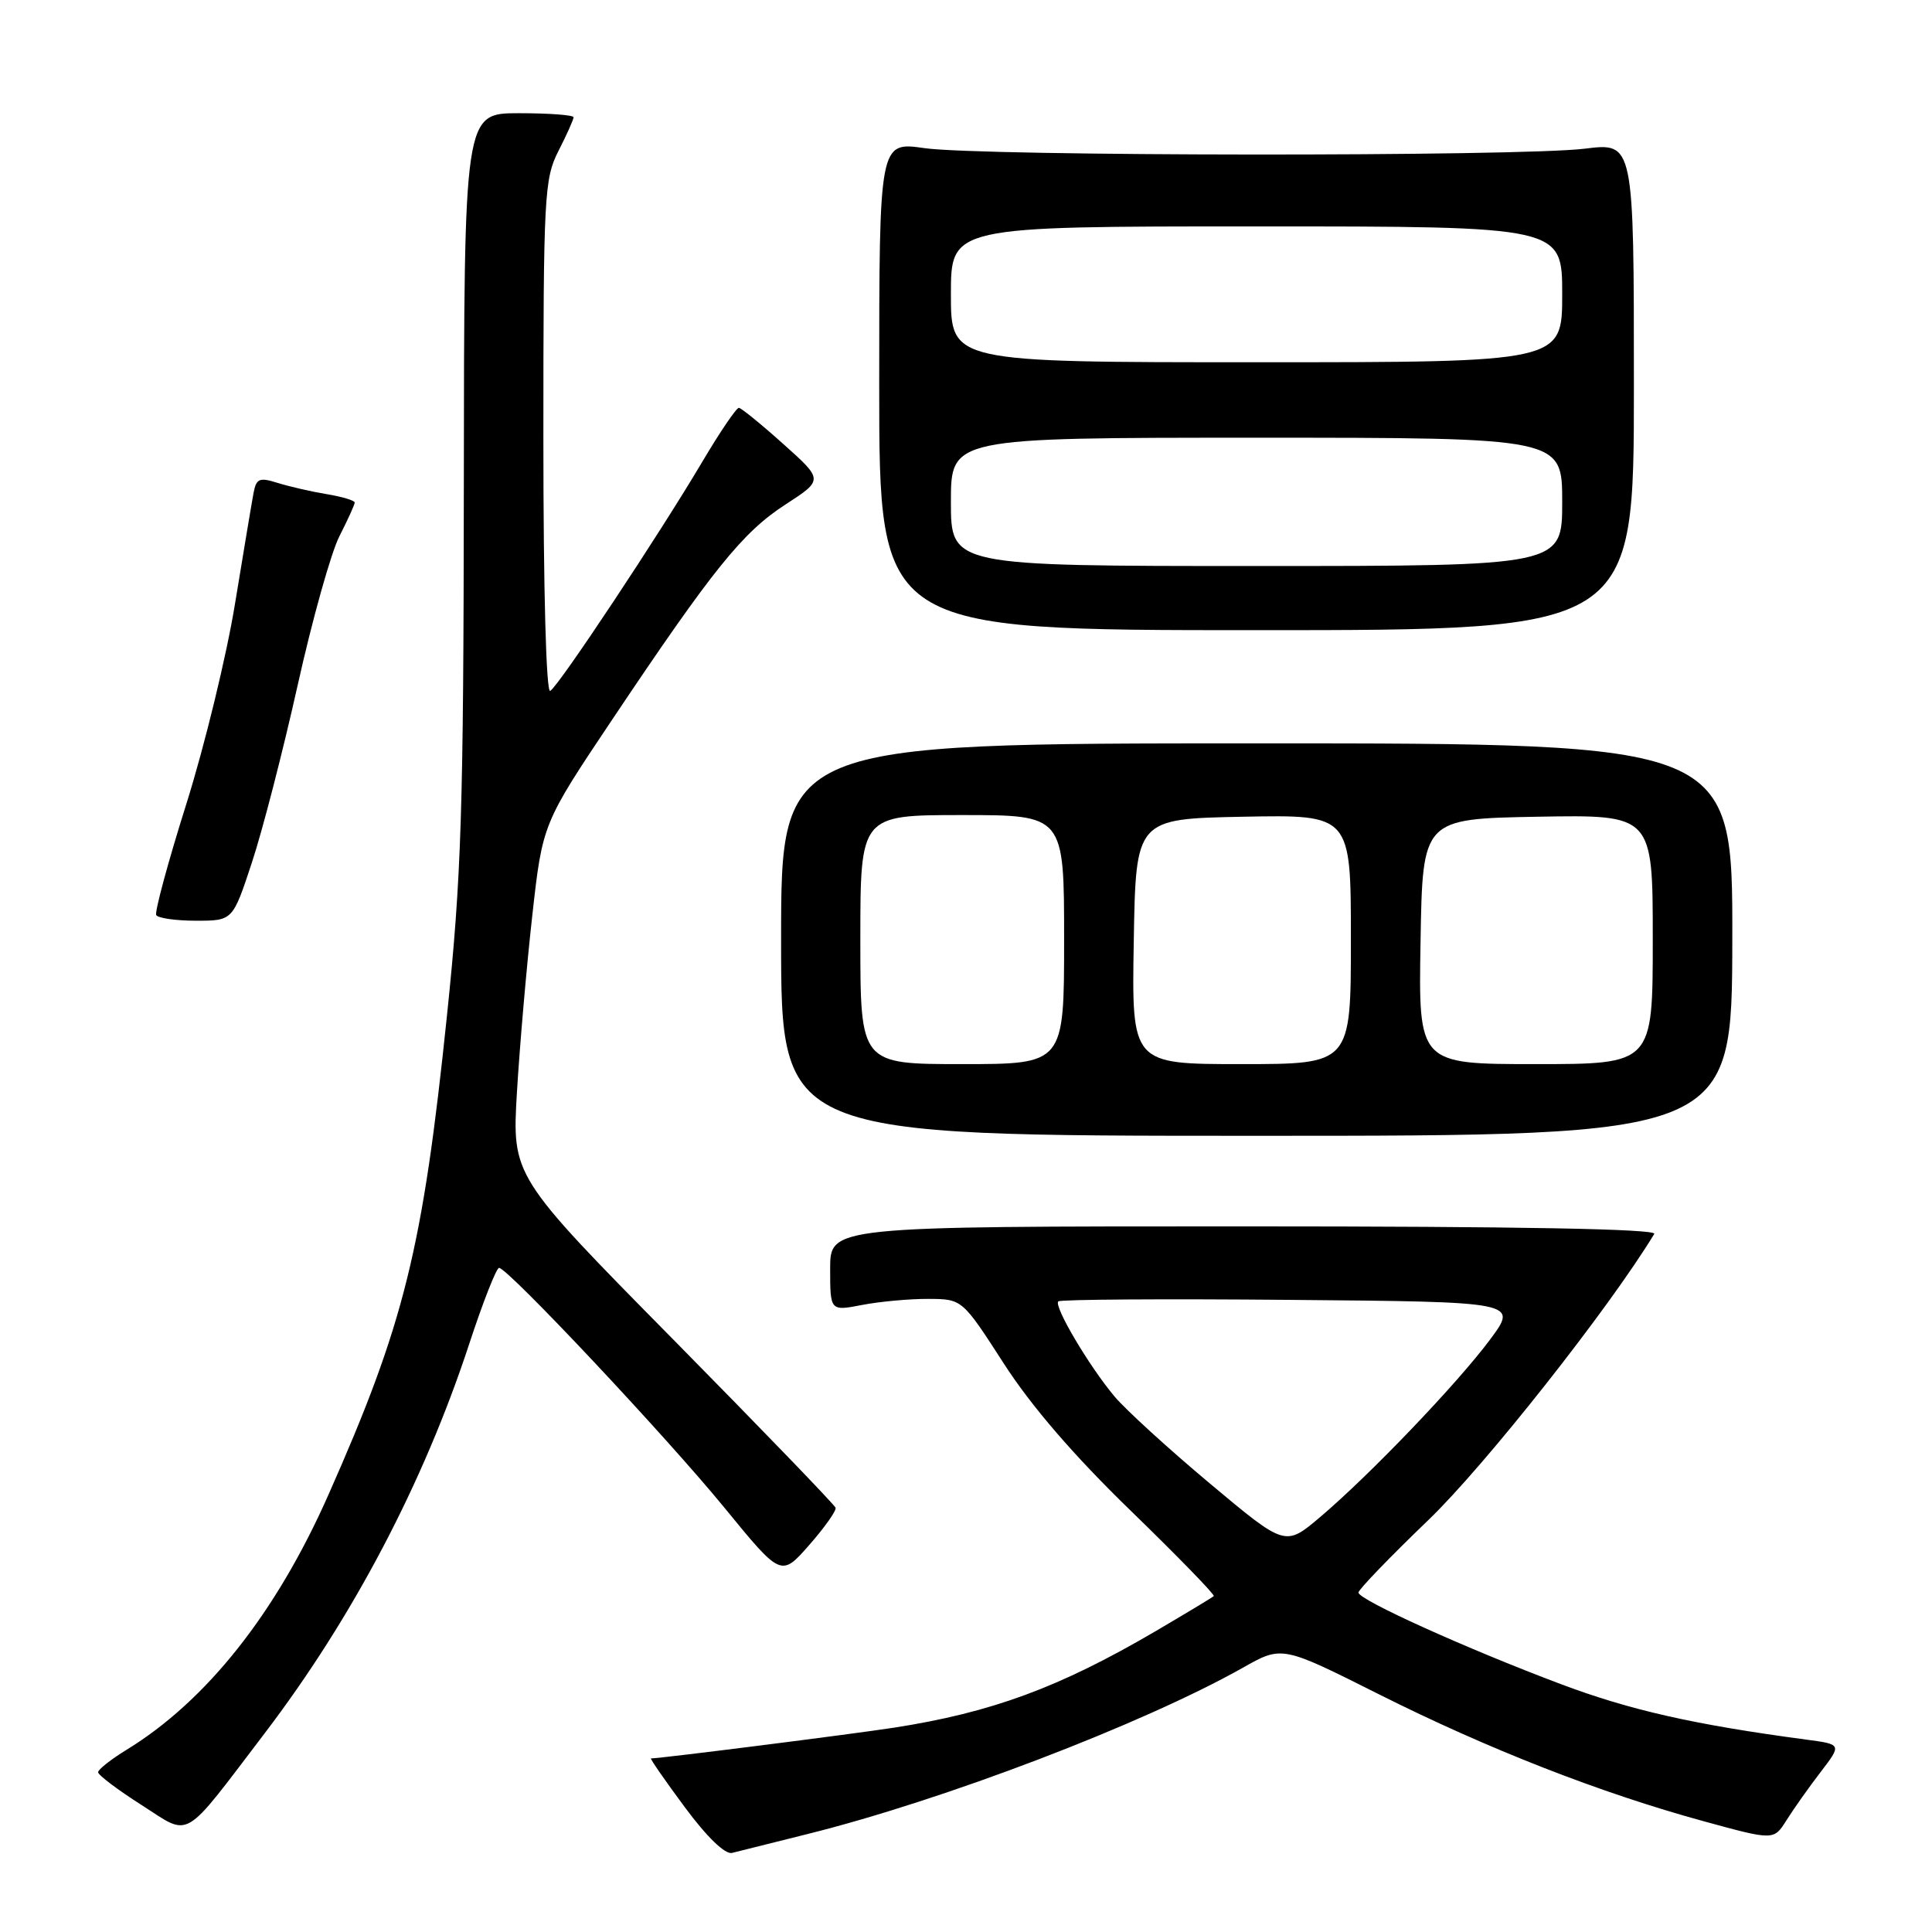 <?xml version="1.0" encoding="UTF-8" standalone="no"?>
<!DOCTYPE svg PUBLIC "-//W3C//DTD SVG 1.1//EN" "http://www.w3.org/Graphics/SVG/1.1/DTD/svg11.dtd" >
<svg xmlns="http://www.w3.org/2000/svg" xmlns:xlink="http://www.w3.org/1999/xlink" version="1.1" viewBox="0 0 256 256">
 <g >
 <path fill="currentColor"
d=" M 107.00 243.02 C 125.13 238.50 151.42 228.45 164.69 220.98 C 169.87 218.05 169.87 218.05 182.69 224.49 C 197.13 231.74 212.08 237.59 225.77 241.33 C 235.04 243.87 235.04 243.87 236.72 241.19 C 237.65 239.71 239.68 236.84 241.23 234.82 C 244.06 231.13 244.06 231.13 239.28 230.50 C 224.45 228.52 215.97 226.60 206.78 223.14 C 194.29 218.44 180.00 211.98 180.00 211.02 C 180.00 210.64 184.17 206.31 189.27 201.41 C 196.74 194.23 213.19 173.40 219.20 163.50 C 219.60 162.84 201.25 162.50 164.91 162.50 C 110.00 162.50 110.00 162.50 110.00 168.12 C 110.00 173.73 110.00 173.73 114.25 172.91 C 116.59 172.46 120.53 172.10 123.00 172.11 C 127.50 172.13 127.50 172.13 133.00 180.66 C 136.66 186.34 142.30 192.88 149.83 200.18 C 156.06 206.23 161.01 211.32 160.83 211.49 C 160.65 211.67 157.12 213.79 153.00 216.21 C 140.35 223.61 131.40 226.91 118.50 228.92 C 112.92 229.78 87.52 233.00 86.26 233.00 C 86.09 233.00 88.10 235.90 90.73 239.45 C 93.66 243.41 96.08 245.75 97.00 245.52 C 97.83 245.31 102.33 244.19 107.00 243.02 Z  M 35.07 229.67 C 46.75 214.33 56.11 196.51 62.15 178.15 C 63.98 172.57 65.77 168.00 66.13 168.00 C 67.28 168.00 88.28 190.35 96.00 199.79 C 103.50 208.96 103.50 208.96 107.22 204.73 C 109.26 202.40 110.84 200.18 110.72 199.79 C 110.60 199.40 100.90 189.35 89.17 177.45 C 67.84 155.83 67.84 155.83 68.50 144.67 C 68.87 138.52 69.78 128.02 70.53 121.32 C 71.89 109.14 71.89 109.14 81.14 95.32 C 94.47 75.41 98.39 70.54 104.06 66.86 C 109.11 63.59 109.11 63.59 103.80 58.84 C 100.89 56.23 98.23 54.07 97.91 54.04 C 97.58 54.02 95.38 57.26 93.02 61.25 C 87.37 70.79 74.08 90.84 72.91 91.55 C 72.37 91.89 72.00 78.36 72.00 58.02 C 72.00 25.89 72.12 23.69 74.00 20.00 C 75.10 17.84 76.00 15.84 76.00 15.54 C 76.00 15.24 72.74 15.00 68.75 15.00 C 61.50 15.00 61.50 15.00 61.46 64.25 C 61.42 107.58 61.15 116.03 59.23 134.53 C 56.01 165.56 53.58 175.37 43.49 198.13 C 36.56 213.77 27.35 225.38 16.75 231.87 C 14.69 233.13 13.00 234.47 13.00 234.83 C 13.00 235.20 15.59 237.16 18.75 239.17 C 25.38 243.40 24.00 244.20 35.07 229.67 Z  M 229.54 124.50 C 229.58 98.50 229.58 98.50 166.54 98.50 C 103.50 98.50 103.50 98.50 103.50 124.50 C 103.50 150.50 103.50 150.50 166.50 150.50 C 229.50 150.50 229.50 150.50 229.54 124.50 Z  M 33.39 114.25 C 34.80 109.99 37.52 99.41 39.45 90.76 C 41.38 82.10 43.86 73.23 44.98 71.04 C 46.09 68.86 47.00 66.86 47.00 66.59 C 47.00 66.31 45.31 65.81 43.25 65.47 C 41.19 65.13 38.26 64.45 36.76 63.98 C 34.38 63.23 33.96 63.40 33.60 65.30 C 33.37 66.51 32.27 73.12 31.14 80.00 C 30.02 86.88 27.12 98.80 24.70 106.50 C 22.27 114.20 20.48 120.84 20.70 121.25 C 20.93 121.66 23.30 122.00 25.98 122.00 C 30.84 122.00 30.84 122.00 33.39 114.25 Z  M 216.50 51.20 C 216.50 18.89 216.50 18.89 210.00 19.70 C 201.30 20.77 130.09 20.72 122.50 19.63 C 116.50 18.77 116.50 18.77 116.50 51.13 C 116.50 83.50 116.50 83.50 166.50 83.50 C 216.50 83.50 216.50 83.50 216.50 51.20 Z  M 160.35 196.60 C 154.88 192.02 149.18 186.82 147.69 185.05 C 144.31 181.03 139.60 173.07 140.23 172.44 C 140.49 172.18 154.30 172.09 170.93 172.24 C 201.16 172.50 201.16 172.50 197.44 177.50 C 193.08 183.36 181.46 195.49 174.90 201.04 C 170.30 204.93 170.30 204.93 160.35 196.60 Z  M 114.00 124.50 C 114.00 108.00 114.00 108.00 127.50 108.00 C 141.00 108.00 141.00 108.00 141.00 124.50 C 141.00 141.00 141.00 141.00 127.50 141.00 C 114.00 141.00 114.00 141.00 114.00 124.50 Z  M 150.23 124.75 C 150.50 108.50 150.50 108.50 164.75 108.22 C 179.00 107.95 179.00 107.95 179.00 124.47 C 179.00 141.00 179.00 141.00 164.48 141.00 C 149.95 141.00 149.95 141.00 150.23 124.75 Z  M 188.23 124.75 C 188.50 108.50 188.50 108.50 203.75 108.22 C 219.00 107.95 219.00 107.95 219.00 124.47 C 219.00 141.00 219.00 141.00 203.48 141.00 C 187.95 141.00 187.95 141.00 188.23 124.75 Z  M 126.00 66.50 C 126.00 58.00 126.00 58.00 166.50 58.00 C 207.00 58.00 207.00 58.00 207.00 66.50 C 207.00 75.00 207.00 75.00 166.50 75.00 C 126.00 75.00 126.00 75.00 126.00 66.50 Z  M 126.00 39.00 C 126.00 30.00 126.00 30.00 166.50 30.00 C 207.00 30.00 207.00 30.00 207.00 39.00 C 207.00 48.00 207.00 48.00 166.50 48.00 C 126.00 48.00 126.00 48.00 126.00 39.00 Z "/>
</g>
</svg>